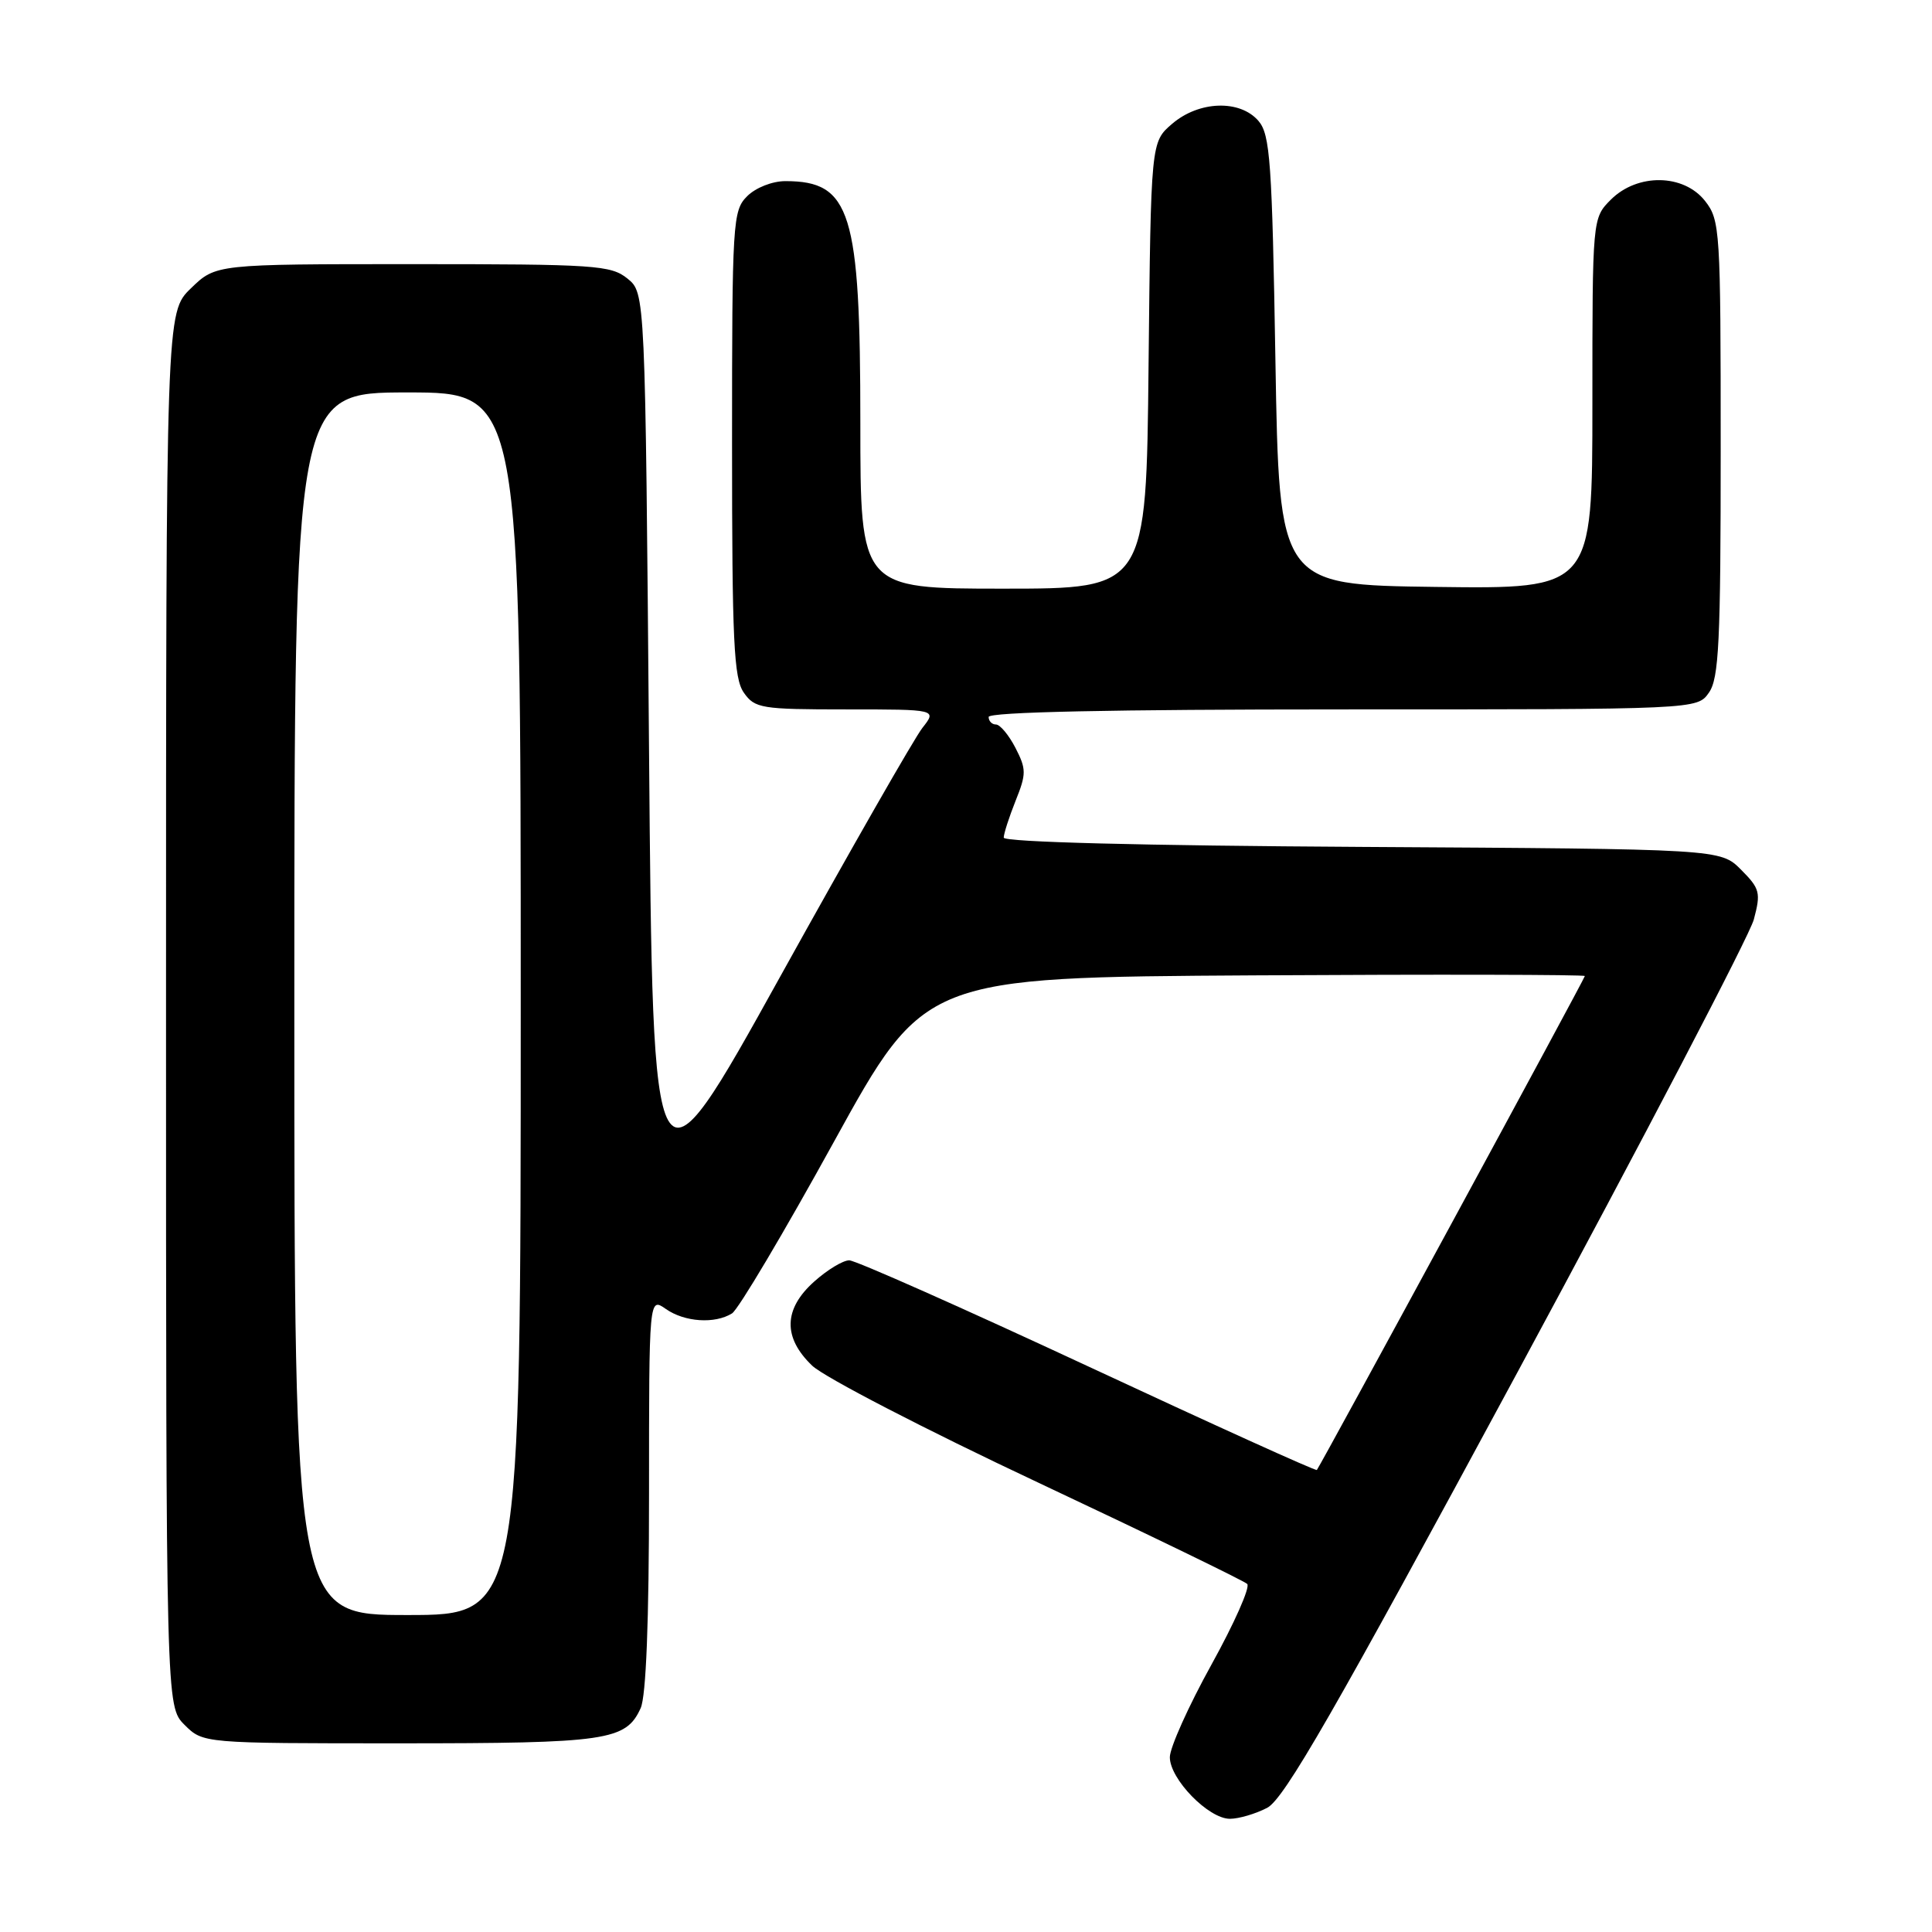 <?xml version="1.0" encoding="UTF-8" standalone="no"?>
<!DOCTYPE svg PUBLIC "-//W3C//DTD SVG 1.1//EN" "http://www.w3.org/Graphics/SVG/1.1/DTD/svg11.dtd" >
<svg xmlns="http://www.w3.org/2000/svg" xmlns:xlink="http://www.w3.org/1999/xlink" version="1.1" viewBox="0 0 256 256">
 <g >
 <path fill="currentColor"
d=" M 167.90 239.55 C 170.15 238.39 176.75 226.91 201.03 181.91 C 217.71 151.00 231.82 123.97 232.39 121.84 C 233.34 118.28 233.20 117.75 230.69 115.23 C 227.96 112.50 227.96 112.50 180.48 112.22 C 151.30 112.05 133.00 111.58 133.00 110.99 C 133.00 110.47 133.71 108.27 134.57 106.11 C 136.01 102.53 136.00 101.91 134.55 99.09 C 133.67 97.39 132.51 96.00 131.97 96.00 C 131.44 96.00 131.00 95.55 131.00 95.00 C 131.00 94.35 147.31 94.00 177.94 94.00 C 224.89 94.00 224.89 94.00 226.44 91.78 C 227.77 89.89 228.00 85.08 228.00 59.41 C 228.00 30.43 227.92 29.17 225.93 26.63 C 223.09 23.02 216.97 22.94 213.45 26.45 C 211.00 28.91 211.00 28.91 211.00 53.47 C 211.00 78.04 211.00 78.04 190.25 77.77 C 169.50 77.50 169.50 77.50 169.00 47.78 C 168.56 21.44 168.30 17.83 166.76 16.03 C 164.31 13.17 158.87 13.35 155.31 16.41 C 152.50 18.82 152.50 18.82 152.19 48.41 C 151.89 78.00 151.89 78.00 132.94 78.00 C 114.00 78.00 114.00 78.00 114.00 56.02 C 114.00 28.05 112.74 24.00 104.07 24.00 C 102.33 24.00 100.13 24.87 99.00 26.00 C 97.09 27.91 97.00 29.33 97.00 58.78 C 97.00 85.02 97.23 89.88 98.56 91.78 C 100.02 93.86 100.85 94.00 112.13 94.00 C 124.15 94.00 124.15 94.00 122.23 96.44 C 121.17 97.78 112.70 112.60 103.40 129.37 C 86.50 159.85 86.50 159.85 86.00 99.34 C 85.50 38.82 85.50 38.82 83.14 36.91 C 80.95 35.14 78.88 35.00 54.69 35.00 C 28.60 35.00 28.60 35.00 25.30 38.20 C 22.00 41.39 22.00 41.39 22.00 133.74 C 22.00 226.09 22.00 226.09 24.45 228.55 C 26.91 231.00 26.91 231.00 52.91 231.00 C 80.47 231.00 82.93 230.64 84.89 226.34 C 85.61 224.76 86.00 214.83 86.00 197.90 C 86.00 171.89 86.00 171.89 88.22 173.44 C 90.71 175.19 94.73 175.45 97.00 174.03 C 97.83 173.51 103.90 163.28 110.50 151.29 C 122.50 129.50 122.50 129.50 166.25 129.24 C 190.31 129.10 210.00 129.14 210.00 129.33 C 210.00 129.64 175.04 194.07 174.49 194.78 C 174.36 194.94 160.71 188.75 144.14 181.03 C 127.58 173.32 113.35 167.00 112.53 167.00 C 111.70 167.00 109.62 168.26 107.89 169.81 C 103.81 173.45 103.72 177.23 107.62 180.96 C 109.21 182.48 122.65 189.44 137.50 196.42 C 152.35 203.41 164.84 209.47 165.26 209.88 C 165.69 210.29 163.55 215.10 160.53 220.56 C 157.50 226.03 155.02 231.55 155.01 232.83 C 155.00 235.73 160.13 241.00 162.97 241.00 C 164.14 241.00 166.36 240.35 167.90 239.55 Z  M 39.00 133.00 C 39.00 52.00 39.00 52.00 54.00 52.00 C 69.00 52.00 69.00 52.00 69.00 133.00 C 69.00 214.00 69.00 214.00 54.00 214.00 C 39.00 214.00 39.00 214.00 39.00 133.00 Z "/>
</g>
</svg>